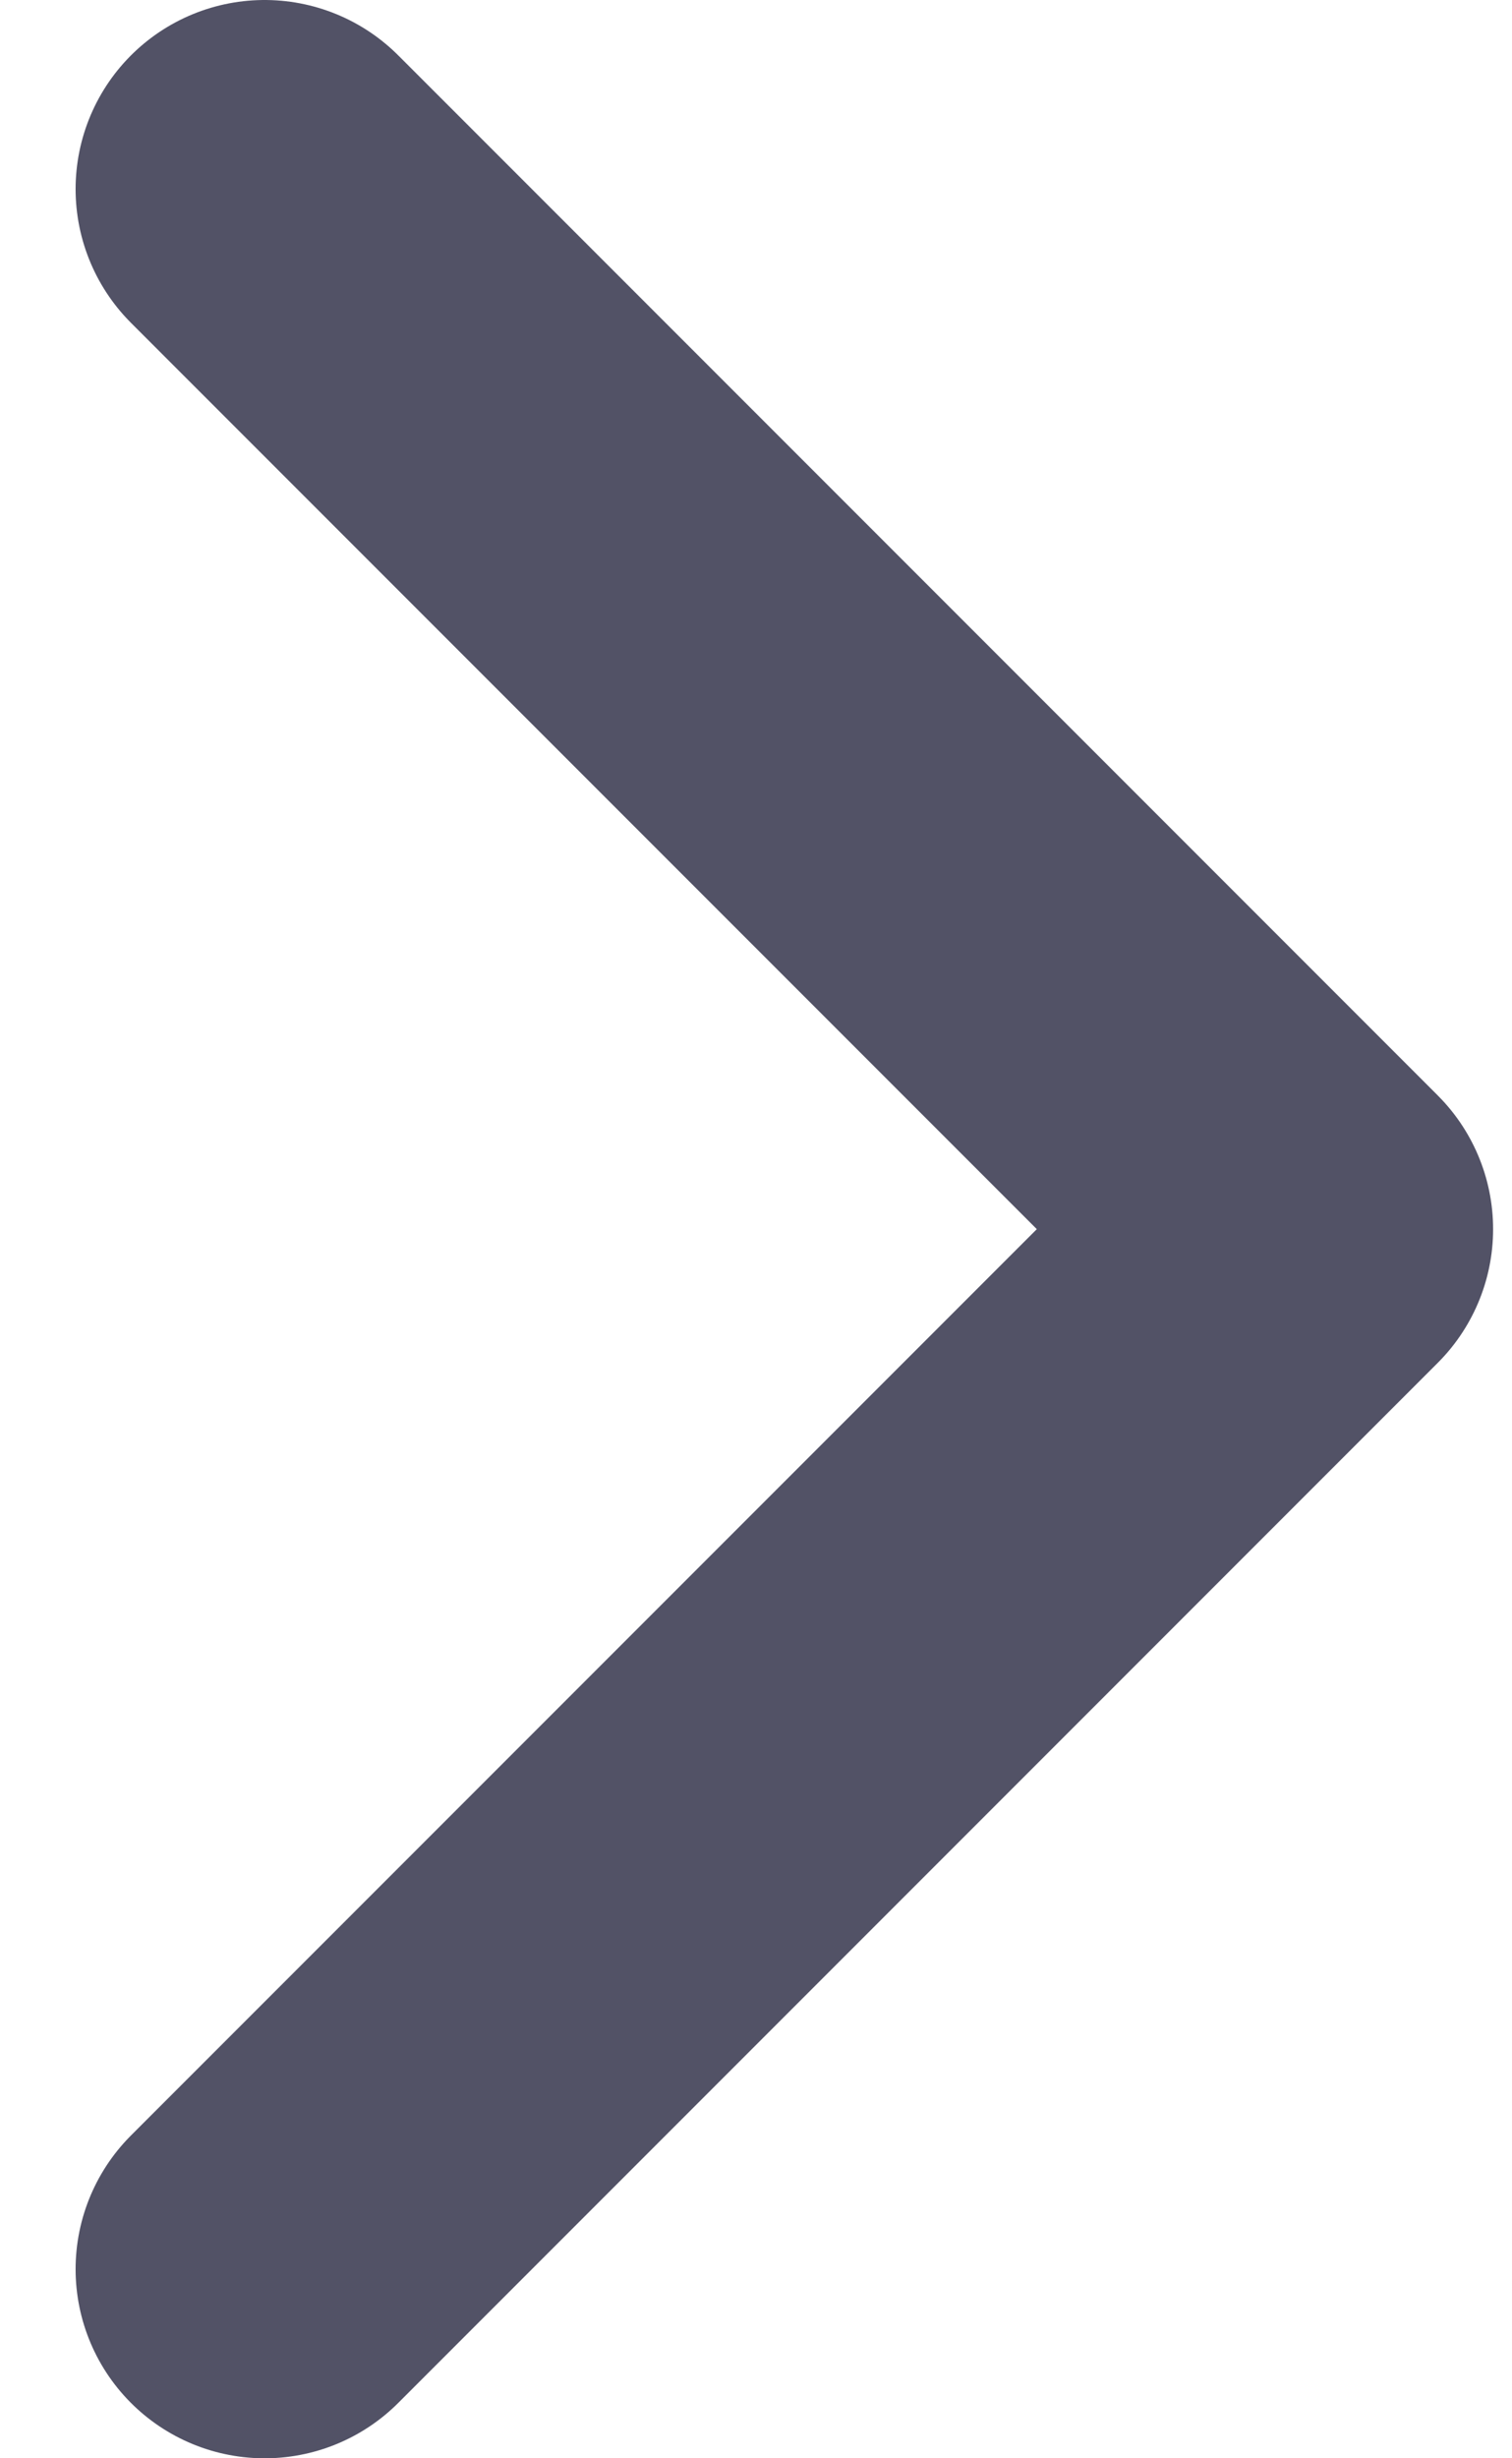 <svg xmlns="http://www.w3.org/2000/svg" width="8" height="13" viewBox="0 0 7.2 13" fill="none">
<path d="M1 1L6.5 6.5L1 12" stroke="#525266" stroke-width="2" stroke-linecap="round" stroke-linejoin="round"/>
</svg>